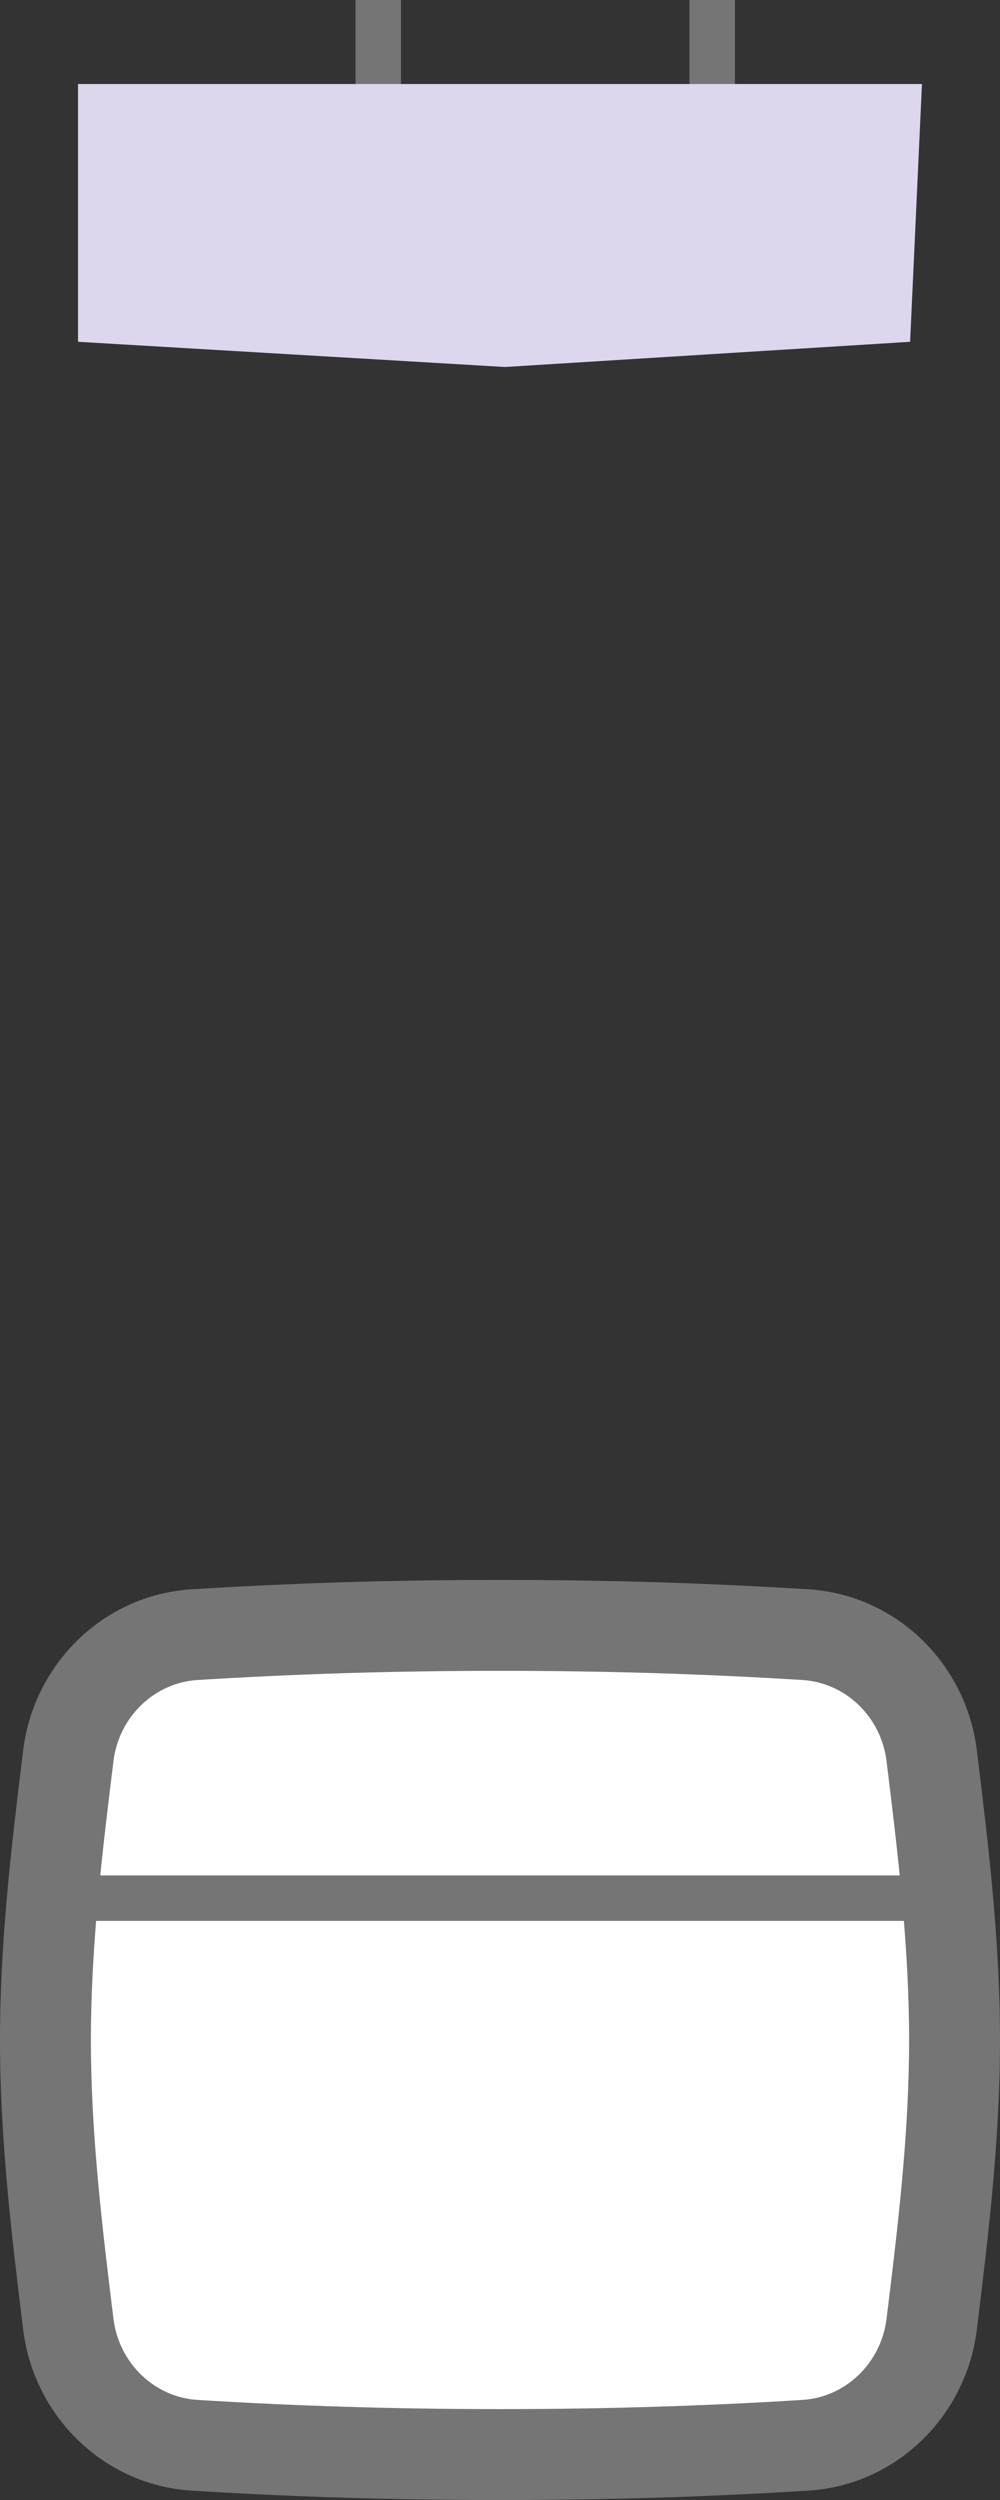 <svg width="44" height="110" viewBox="0 0 44 110" fill="none" xmlns="http://www.w3.org/2000/svg" xmlns:xlink="http://www.w3.org/1999/xlink">
<rect x="0" y="0" width="44" height="110" fill="#333333" stroke="none"/>
<path d="M3.005,102.263C3.357,105.138 5.672,107.412 8.562,107.592C12.874,107.859 17.186,108 22,108C26.814,108 31.127,107.859 35.438,107.592C38.328,107.412 40.643,105.138 40.995,102.263C41.489,98.228 42,94.045 42,89.758C42,85.471 41.489,81.288 40.995,77.253C40.643,74.379 38.328,72.104 35.438,71.925C31.127,71.657 26.814,71.517 22,71.517C17.186,71.517 12.874,71.657 8.562,71.925C5.672,72.104 3.357,74.379 3.005,77.253C2.511,81.288 2,85.471 2,89.758C2,94.045 2.511,98.228 3.005,102.263Z" fill="#FFFFFF"/>
<line x1="16.643" y1="-0.31" x2="16.643" y2="6.828" stroke="#757575" stroke-width="2" stroke-miterlimit="3.999" stroke-linecap="round"/>
<line x1="31.336" y1="-0.31" x2="31.336" y2="6.828" stroke="#757575" stroke-width="2" stroke-miterlimit="3.999" stroke-linecap="round"/>
<path d="M3.433,3.697L40.566,3.697L40.045,15.039L22.219,16.148L3.433,15.039L3.433,3.697Z" transform="rotate(-360 22 9.923)" fill="#DDD6ED"/>
<path d="M40.995,77.253L39.009,77.497L40.995,77.253ZM35.438,107.592L35.314,105.596L35.438,107.592ZM8.562,71.925L8.686,73.921L8.562,71.925ZM8.562,107.592L8.438,109.588L8.562,107.592ZM3.005,102.263L1.02,102.506L3.005,102.263ZM22,106C17.227,106 12.956,105.86 8.686,105.596L8.438,109.588C12.791,109.858 17.145,110 22,110L22,106ZM35.314,105.596C31.044,105.86 26.773,106 22,106L22,110C26.855,110 31.209,109.858 35.562,109.588L35.314,105.596ZM42.98,102.506C43.472,98.488 44,94.186 44,89.758L40,89.758C40,93.904 39.506,97.968 39.009,102.02L42.98,102.506ZM44,89.758C44,85.33 43.472,81.028 42.98,77.01L39.009,77.497C39.506,81.549 40,85.613 40,89.758L44,89.758ZM22,73.517C26.773,73.517 31.044,73.656 35.314,73.921L35.562,69.929C31.209,69.659 26.855,69.517 22,69.517L22,73.517ZM8.686,73.921C12.956,73.656 17.227,73.517 22,73.517L22,69.517C17.145,69.517 12.791,69.659 8.438,69.929L8.686,73.921ZM1.02,77.01C0.528,81.028 0,85.33 0,89.758L4,89.758C4,85.613 4.494,81.549 4.991,77.496L1.02,77.01ZM0,89.758C0,94.186 0.528,98.488 1.02,102.506L4.991,102.02C4.494,97.968 4,93.904 4,89.758L0,89.758ZM42.98,77.01C42.516,73.223 39.458,70.17 35.562,69.929L35.314,73.921C37.199,74.038 38.769,75.534 39.009,77.497L42.98,77.01ZM35.562,109.588C39.458,109.346 42.516,106.293 42.98,102.506L39.009,102.02C38.769,103.982 37.199,105.479 35.314,105.596L35.562,109.588ZM8.438,69.929C4.542,70.17 1.484,73.223 1.02,77.01L4.991,77.496C5.231,75.534 6.801,74.038 8.686,73.921L8.438,69.929ZM8.686,105.596C6.801,105.479 5.231,103.982 4.991,102.02L1.02,102.506C1.484,106.293 4.542,109.346 8.438,109.588L8.686,105.596Z" fill="#757575"/>
<line x1="2.957" y1="83.519" x2="41.24" y2="83.519" stroke="#757575" stroke-width="2" stroke-miterlimit="3.999"/>
</svg>
